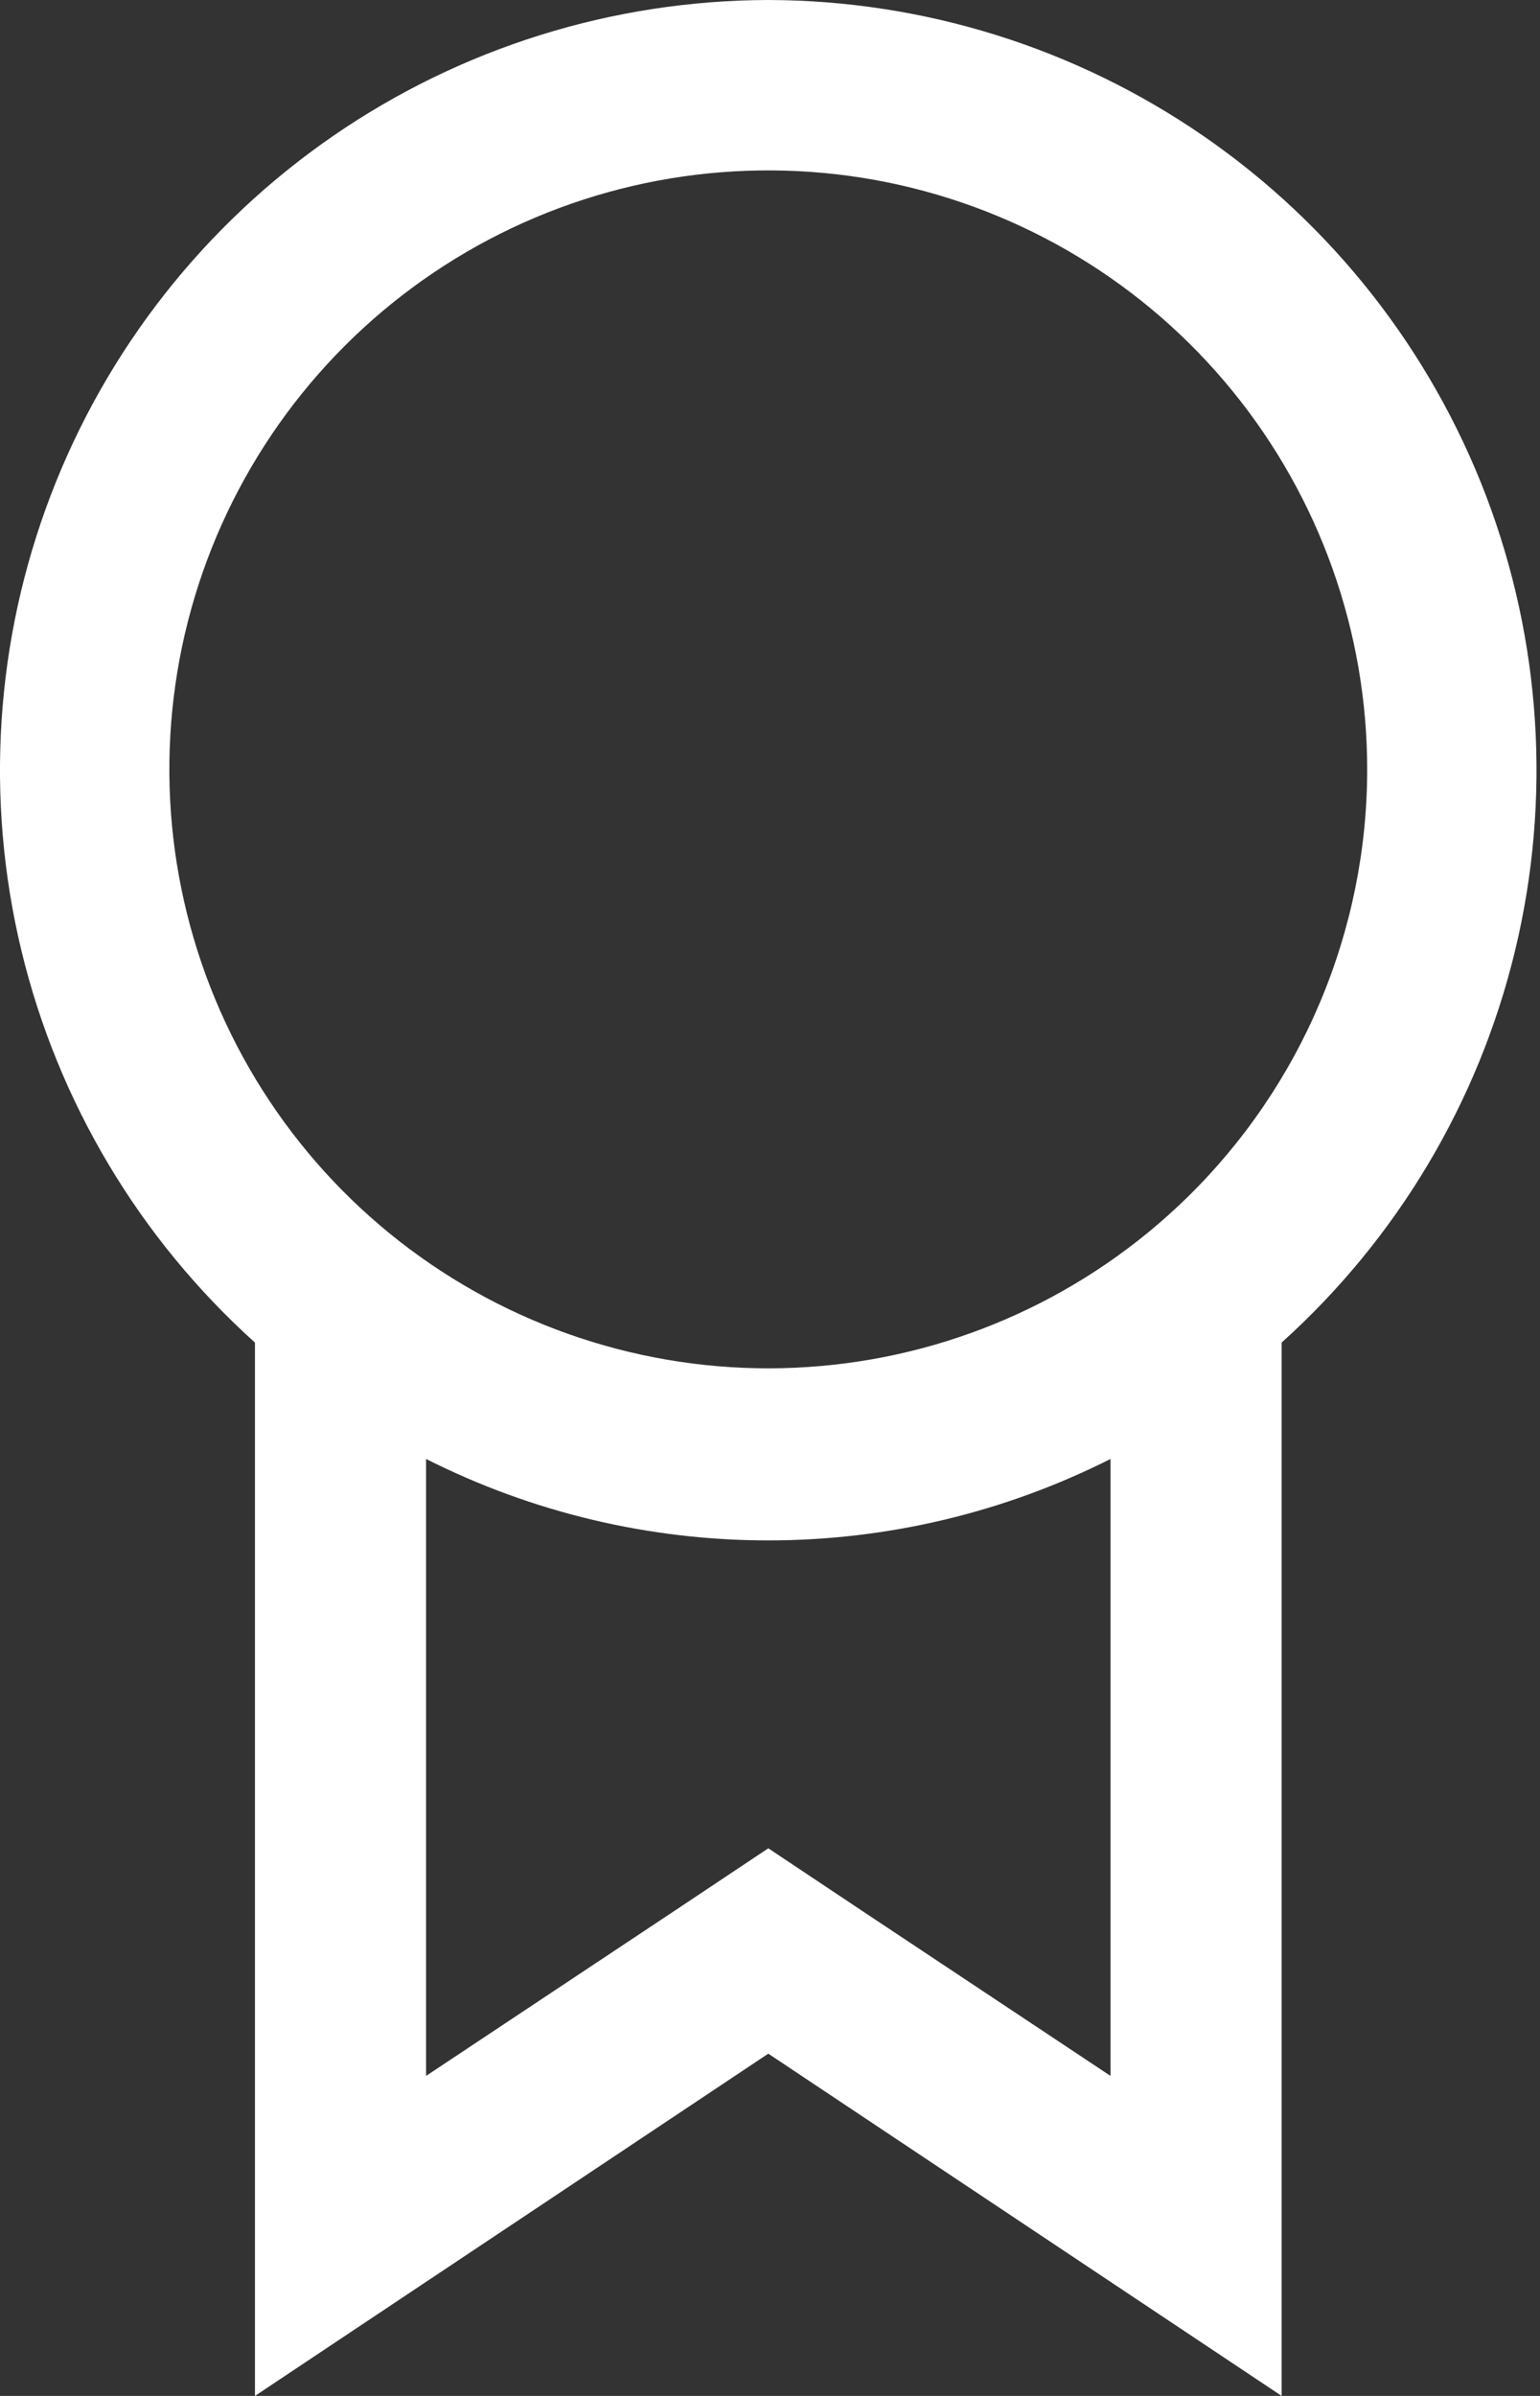 <svg width="18" height="28" viewBox="0 0 18 28" fill="none" xmlns="http://www.w3.org/2000/svg">
<rect x="0" y="0" width="18" height="28" fill="#333333" stroke="none"/>
<path d="M8.98 0C7.161 0.004 5.386 0.559 3.889 1.592C2.392 2.625 1.243 4.087 0.594 5.785C-0.056 7.484 -0.176 9.34 0.25 11.108C0.676 12.876 1.628 14.473 2.98 15.69V28L8.98 24L14.98 28V15.69C16.332 14.473 17.283 12.876 17.709 11.108C18.135 9.34 18.015 7.484 17.366 5.785C16.716 4.087 15.567 2.625 14.07 1.592C12.573 0.559 10.798 0.004 8.98 0ZM12.98 24.26L10.09 22.34L8.98 21.6L7.87 22.34L4.98 24.26V17.05C6.22 17.676 7.59 18.002 8.98 18.002C10.369 18.002 11.739 17.676 12.98 17.05V24.26ZM13.87 14C12.713 15.129 11.202 15.823 9.592 15.964C7.982 16.106 6.372 15.685 5.037 14.775C3.701 13.865 2.722 12.52 2.265 10.97C1.808 9.419 1.902 7.759 2.53 6.27C3.159 4.781 4.283 3.555 5.713 2.8C7.142 2.046 8.788 1.81 10.372 2.131C11.956 2.453 13.38 3.312 14.402 4.565C15.424 5.817 15.982 7.384 15.98 9C15.979 9.932 15.791 10.854 15.429 11.713C15.067 12.571 14.537 13.349 13.87 14Z" fill="white"/>
</svg>
